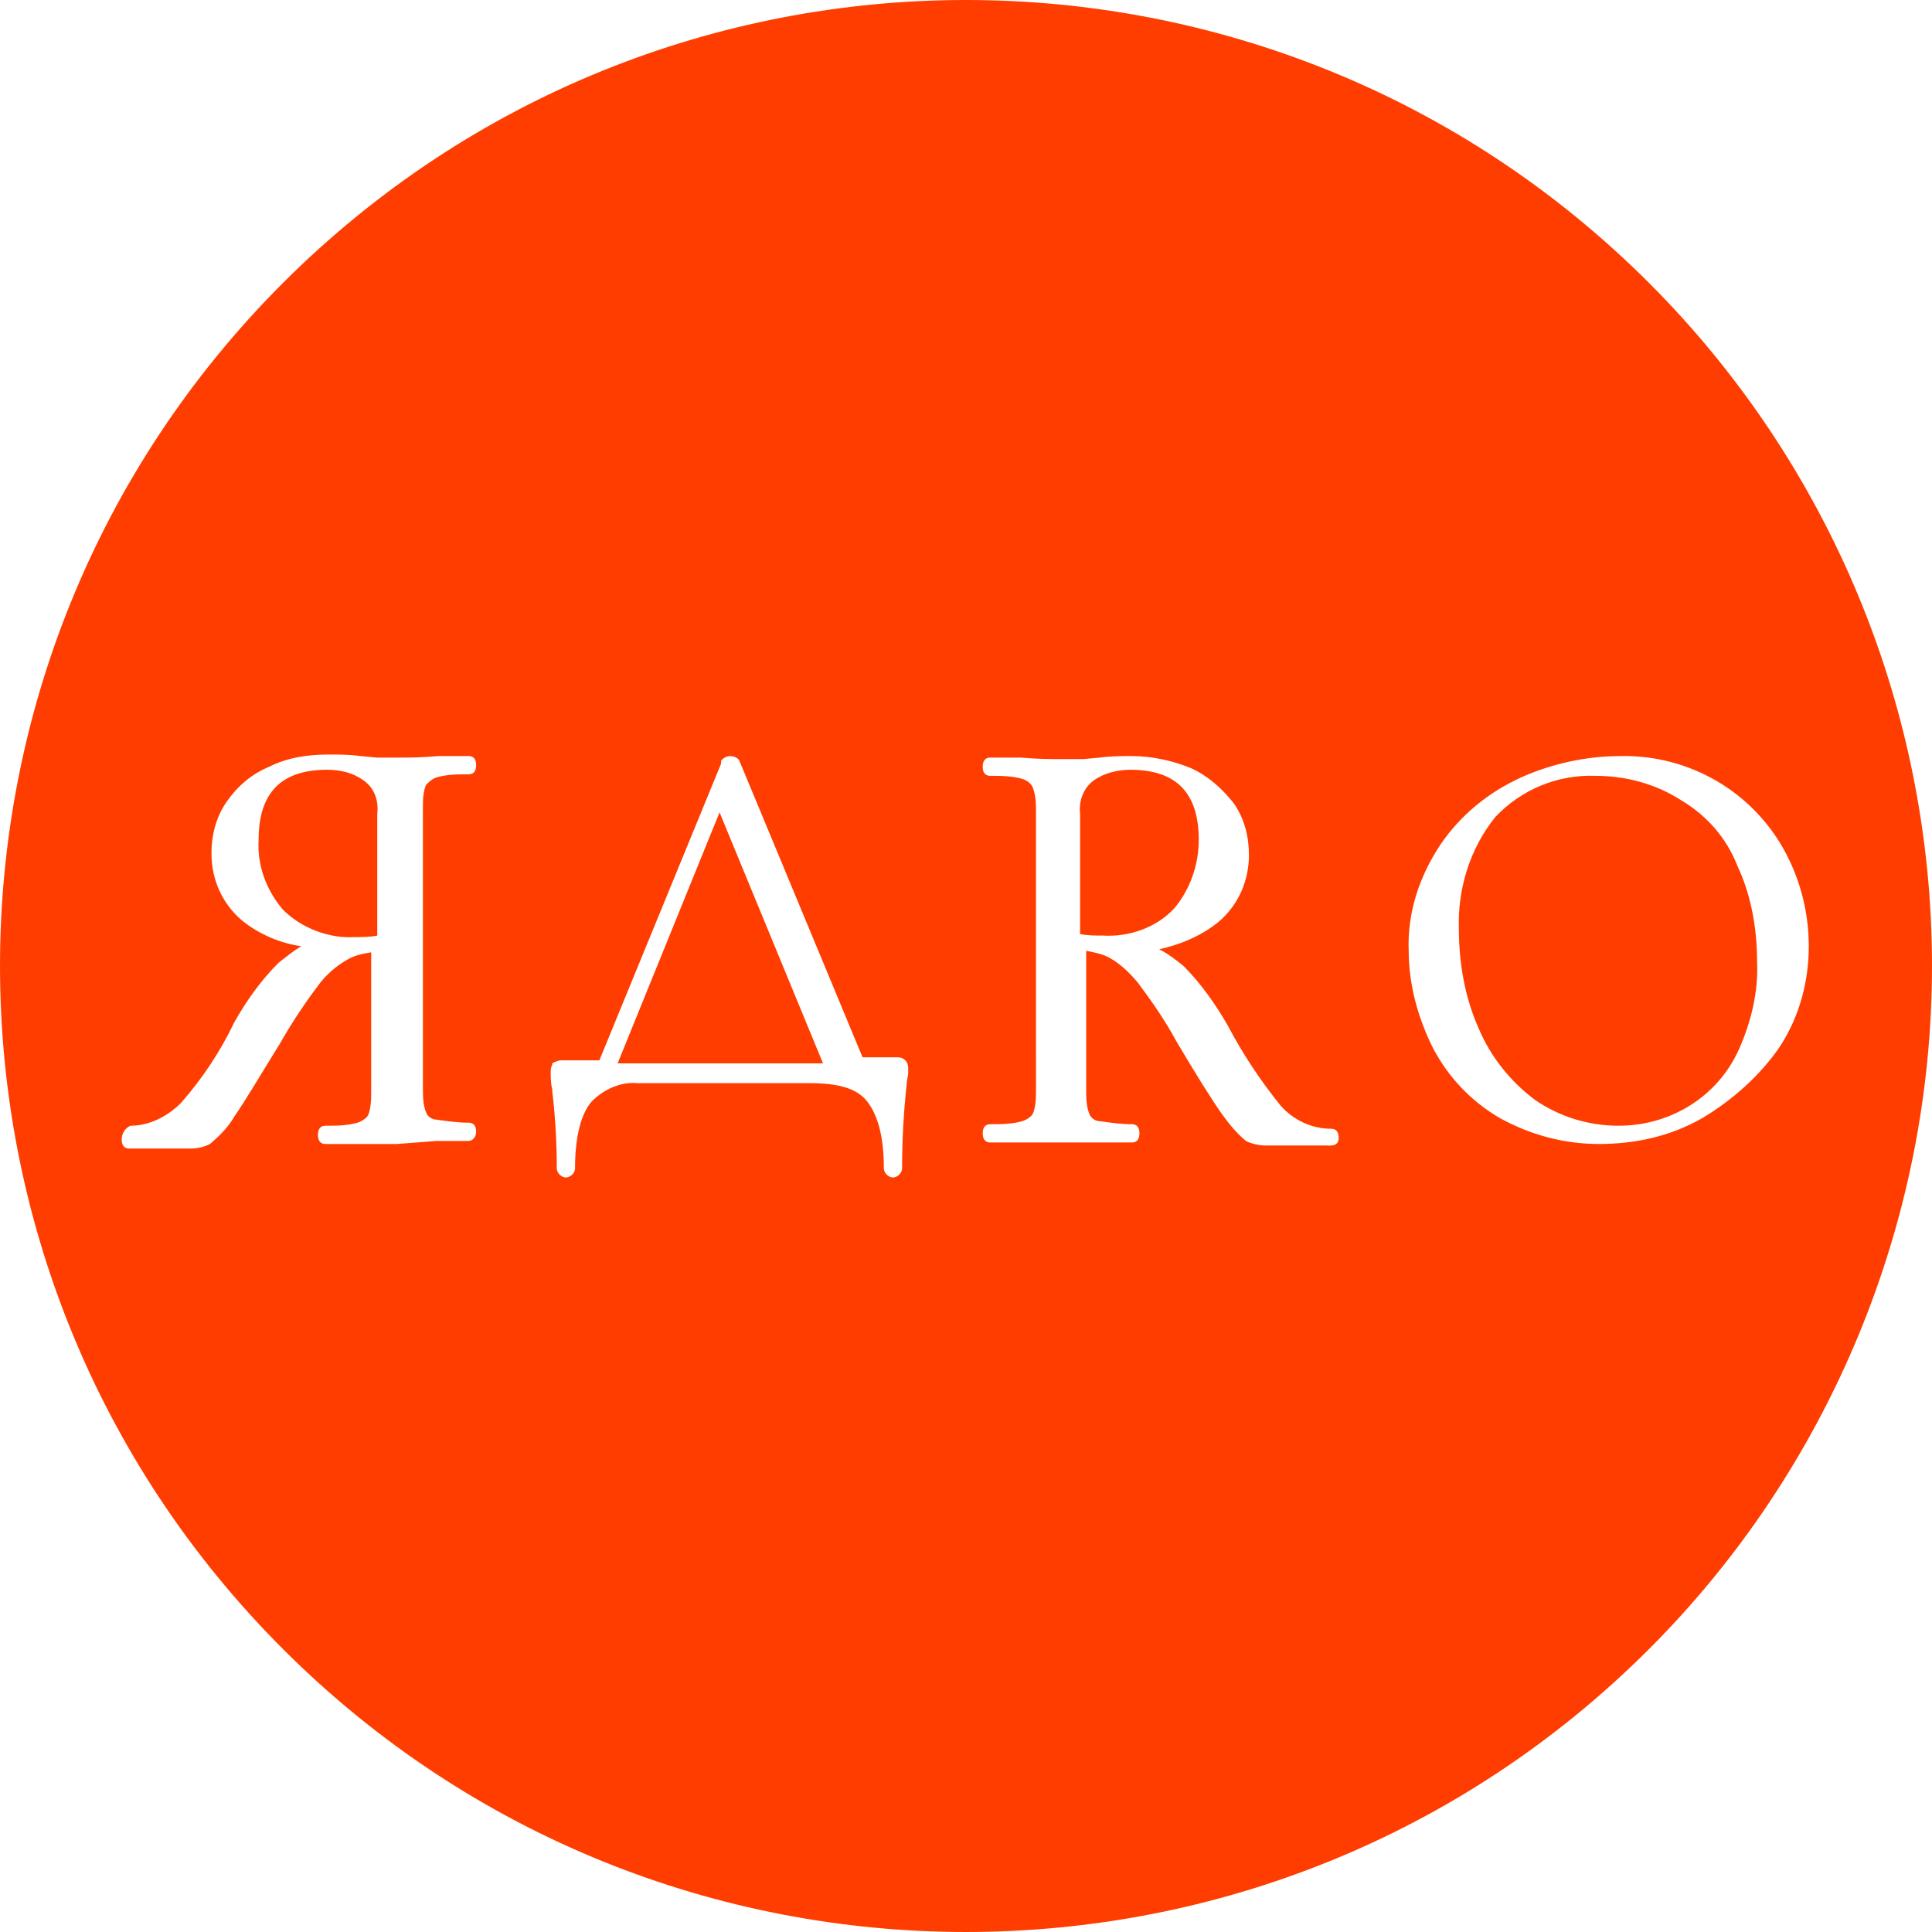 <svg xmlns="http://www.w3.org/2000/svg" viewBox="0 0 127 127"><style type="text/css">  
	.st0{fill:#FF3D00;}
	.st1{fill:none;}
</style><title>Yadro</title><polygon class="st0" points="40.6 69.9 54.1 69.9 47.3 53.4 "/><path class="st0" d="M78.8 55.2c0-3.1-1.5-4.6-4.5-4.6 -0.8 0-1.7 0.2-2.4 0.7 -0.7 0.5-1 1.4-0.9 2.2v7.9c0.5 0.1 1 0.1 1.5 0.1 1.7 0.1 3.5-0.5 4.7-1.8C78.2 58.5 78.8 56.9 78.8 55.2"/><path class="st0" d="M23.9 51.3c-0.7-0.5-1.5-0.7-2.4-0.7 -3 0-4.5 1.5-4.5 4.6 -0.1 1.7 0.5 3.3 1.6 4.6 1.2 1.2 3 1.9 4.7 1.8 0.5 0 1 0 1.5-0.1v-8C24.9 52.6 24.6 51.8 23.9 51.3"/><path class="st0" d="M108.4 18.6c-24.8-24.8-65-24.8-89.8 0s-24.8 65 0 89.8 65 24.8 89.8 0C120.3 96.5 127 80.3 127 63.5 127 46.6 120.3 30.5 108.4 18.6M26.1 75.2h-2.8c-0.5 0-1.1 0-1.9 0 -0.1 0-0.5 0-0.5-0.6s0.4-0.6 0.5-0.6c0.7 0 1.4 0 2.1-0.2 0.3-0.1 0.6-0.3 0.7-0.5 0.2-0.5 0.2-1.1 0.2-1.6v-9.1c-0.6 0.1-1.1 0.2-1.6 0.5 -0.7 0.4-1.4 1-1.9 1.7 -0.9 1.2-1.7 2.4-2.5 3.8 -1.3 2.1-2.3 3.8-3 4.8 -0.4 0.7-1 1.3-1.6 1.8 -0.4 0.2-0.8 0.3-1.3 0.3h-4c-0.1 0-0.5 0-0.5-0.6S8.5 74 8.6 74c1.2 0 2.4-0.6 3.3-1.5 1.4-1.6 2.6-3.4 3.5-5.3 0.8-1.4 1.7-2.7 2.9-3.9 0.5-0.4 1-0.8 1.5-1.1 -1.4-0.2-2.8-0.8-3.9-1.7 -1.3-1.1-2-2.7-2-4.4 0-1.2 0.3-2.4 1-3.4 0.7-1 1.6-1.8 2.8-2.3 1.2-0.6 2.5-0.8 3.9-0.8 0.7 0 1.4 0 2.1 0.1l1.1 0.1c0.4 0 0.9 0 1.4 0 0.7 0 1.5 0 2.6-0.1h2c0.1 0 0.5 0 0.5 0.6s-0.4 0.6-0.5 0.6c-0.7 0-1.4 0-2.1 0.2 -0.3 0.1-0.5 0.3-0.7 0.5 -0.2 0.5-0.2 1-0.2 1.6v18.3c0 0.5 0 1.1 0.2 1.6 0.1 0.3 0.4 0.5 0.7 0.5 0.7 0.1 1.4 0.2 2.1 0.2 0.1 0 0.5 0 0.5 0.6 0 0.3-0.2 0.6-0.5 0.6 0 0 0 0-0.1 0 -0.8 0-1.5 0-2 0L26.1 75.2zM59.7 70.5L59.7 70.5c0 0.3-0.1 0.5-0.1 0.8l0 0c-0.2 1.8-0.3 3.6-0.3 5.5 0 0.3-0.3 0.6-0.6 0.6s-0.6-0.3-0.6-0.6c0-2.1-0.4-3.5-1.1-4.4s-2-1.2-3.8-1.2H41.9c-1.1-0.1-2.2 0.4-3 1.2 -0.7 0.8-1.1 2.3-1.1 4.4 0 0.3-0.3 0.6-0.6 0.6s-0.6-0.3-0.6-0.6c0-1.7-0.1-3.4-0.3-5.1v-0.1c-0.1-0.4-0.1-0.8-0.1-1.1 0-0.2 0-0.3 0.1-0.5v-0.1l0 0c0.2-0.1 0.4-0.2 0.6-0.2h2.5l8-19.5V50l0.1-0.1c0.1-0.1 0.3-0.2 0.5-0.2 0.2 0 0.5 0.1 0.6 0.3l0 0 8.1 19.5h2.2c0.4 0 0.5 0.1 0.6 0.2s0.2 0.2 0.2 0.6L59.7 70.5zM87.2 75.3h-4c-0.4 0-0.9-0.1-1.3-0.3 -0.6-0.5-1.1-1.1-1.6-1.8 -0.7-1-1.7-2.6-3-4.8 -0.7-1.3-1.6-2.6-2.5-3.8C74.3 64 73.7 63.4 73 63c-0.5-0.3-1.1-0.4-1.6-0.5v9.1c0 0.5 0 1.1 0.2 1.6 0.1 0.3 0.4 0.5 0.7 0.5 0.7 0.1 1.4 0.2 2.1 0.2 0.1 0 0.5 0 0.5 0.6s-0.4 0.6-0.5 0.6c-0.8 0-1.4 0-1.9 0h-2.7 -2.7c-0.5 0-1.1 0-2 0 -0.1 0-0.5 0-0.5-0.6s0.4-0.6 0.5-0.6c0.7 0 1.4 0 2.1-0.2 0.3-0.1 0.6-0.3 0.7-0.5 0.2-0.5 0.2-1.1 0.2-1.6V53.4c0-0.5 0-1.1-0.2-1.6 -0.1-0.3-0.4-0.5-0.7-0.6 -0.7-0.2-1.4-0.2-2.1-0.2 -0.1 0-0.5 0-0.5-0.6s0.4-0.6 0.5-0.6h2c1.1 0.1 2 0.1 2.7 0.1 0.5 0 1 0 1.4 0l1.1-0.1c0.7-0.1 1.4-0.1 2.1-0.1 1.3 0 2.7 0.3 3.9 0.8 1.1 0.5 2 1.3 2.8 2.3 0.7 1 1 2.2 1 3.4 0 1.7-0.7 3.3-2 4.4 -1.1 0.9-2.5 1.5-3.9 1.8 0.6 0.3 1.1 0.7 1.6 1.1 1.1 1.1 2.1 2.5 2.9 3.9 1 1.9 2.2 3.7 3.5 5.3 0.8 0.9 2 1.5 3.3 1.5l0 0c0.1 0 0.5 0 0.5 0.6S87.4 75.3 87.2 75.3M111.9 73.5c-2.1 1.2-4.4 1.7-6.8 1.7 -2.3 0-4.5-0.6-6.5-1.7 -1.9-1.1-3.4-2.7-4.4-4.6 -1-2-1.6-4.2-1.6-6.4 -0.1-2.5 0.7-4.9 2.1-7 1.3-1.9 3.1-3.4 5.3-4.4 2-0.9 4.3-1.4 6.5-1.4 4.6-0.1 8.8 2.4 10.9 6.4 1 1.9 1.5 4 1.5 6.1 0 2.3-0.6 4.6-1.9 6.6C115.7 70.7 113.9 72.3 111.9 73.5"/><path class="st0" d="M110.5 52.6c-1.7-1.1-3.7-1.6-5.6-1.6 -2.5-0.1-4.9 0.9-6.6 2.7 -1.7 2.1-2.5 4.8-2.4 7.4 0 2.2 0.4 4.5 1.3 6.5 0.8 1.9 2.1 3.5 3.7 4.7 1.6 1.1 3.5 1.7 5.5 1.7 3.4 0 6.5-1.9 7.9-5 0.8-1.8 1.3-3.8 1.2-5.8 0-2.2-0.4-4.4-1.3-6.3C113.5 55.1 112.2 53.6 110.5 52.6"/><rect x="-353.6" y="-284.2" class="st1" width="1920" height="1080"/></svg>